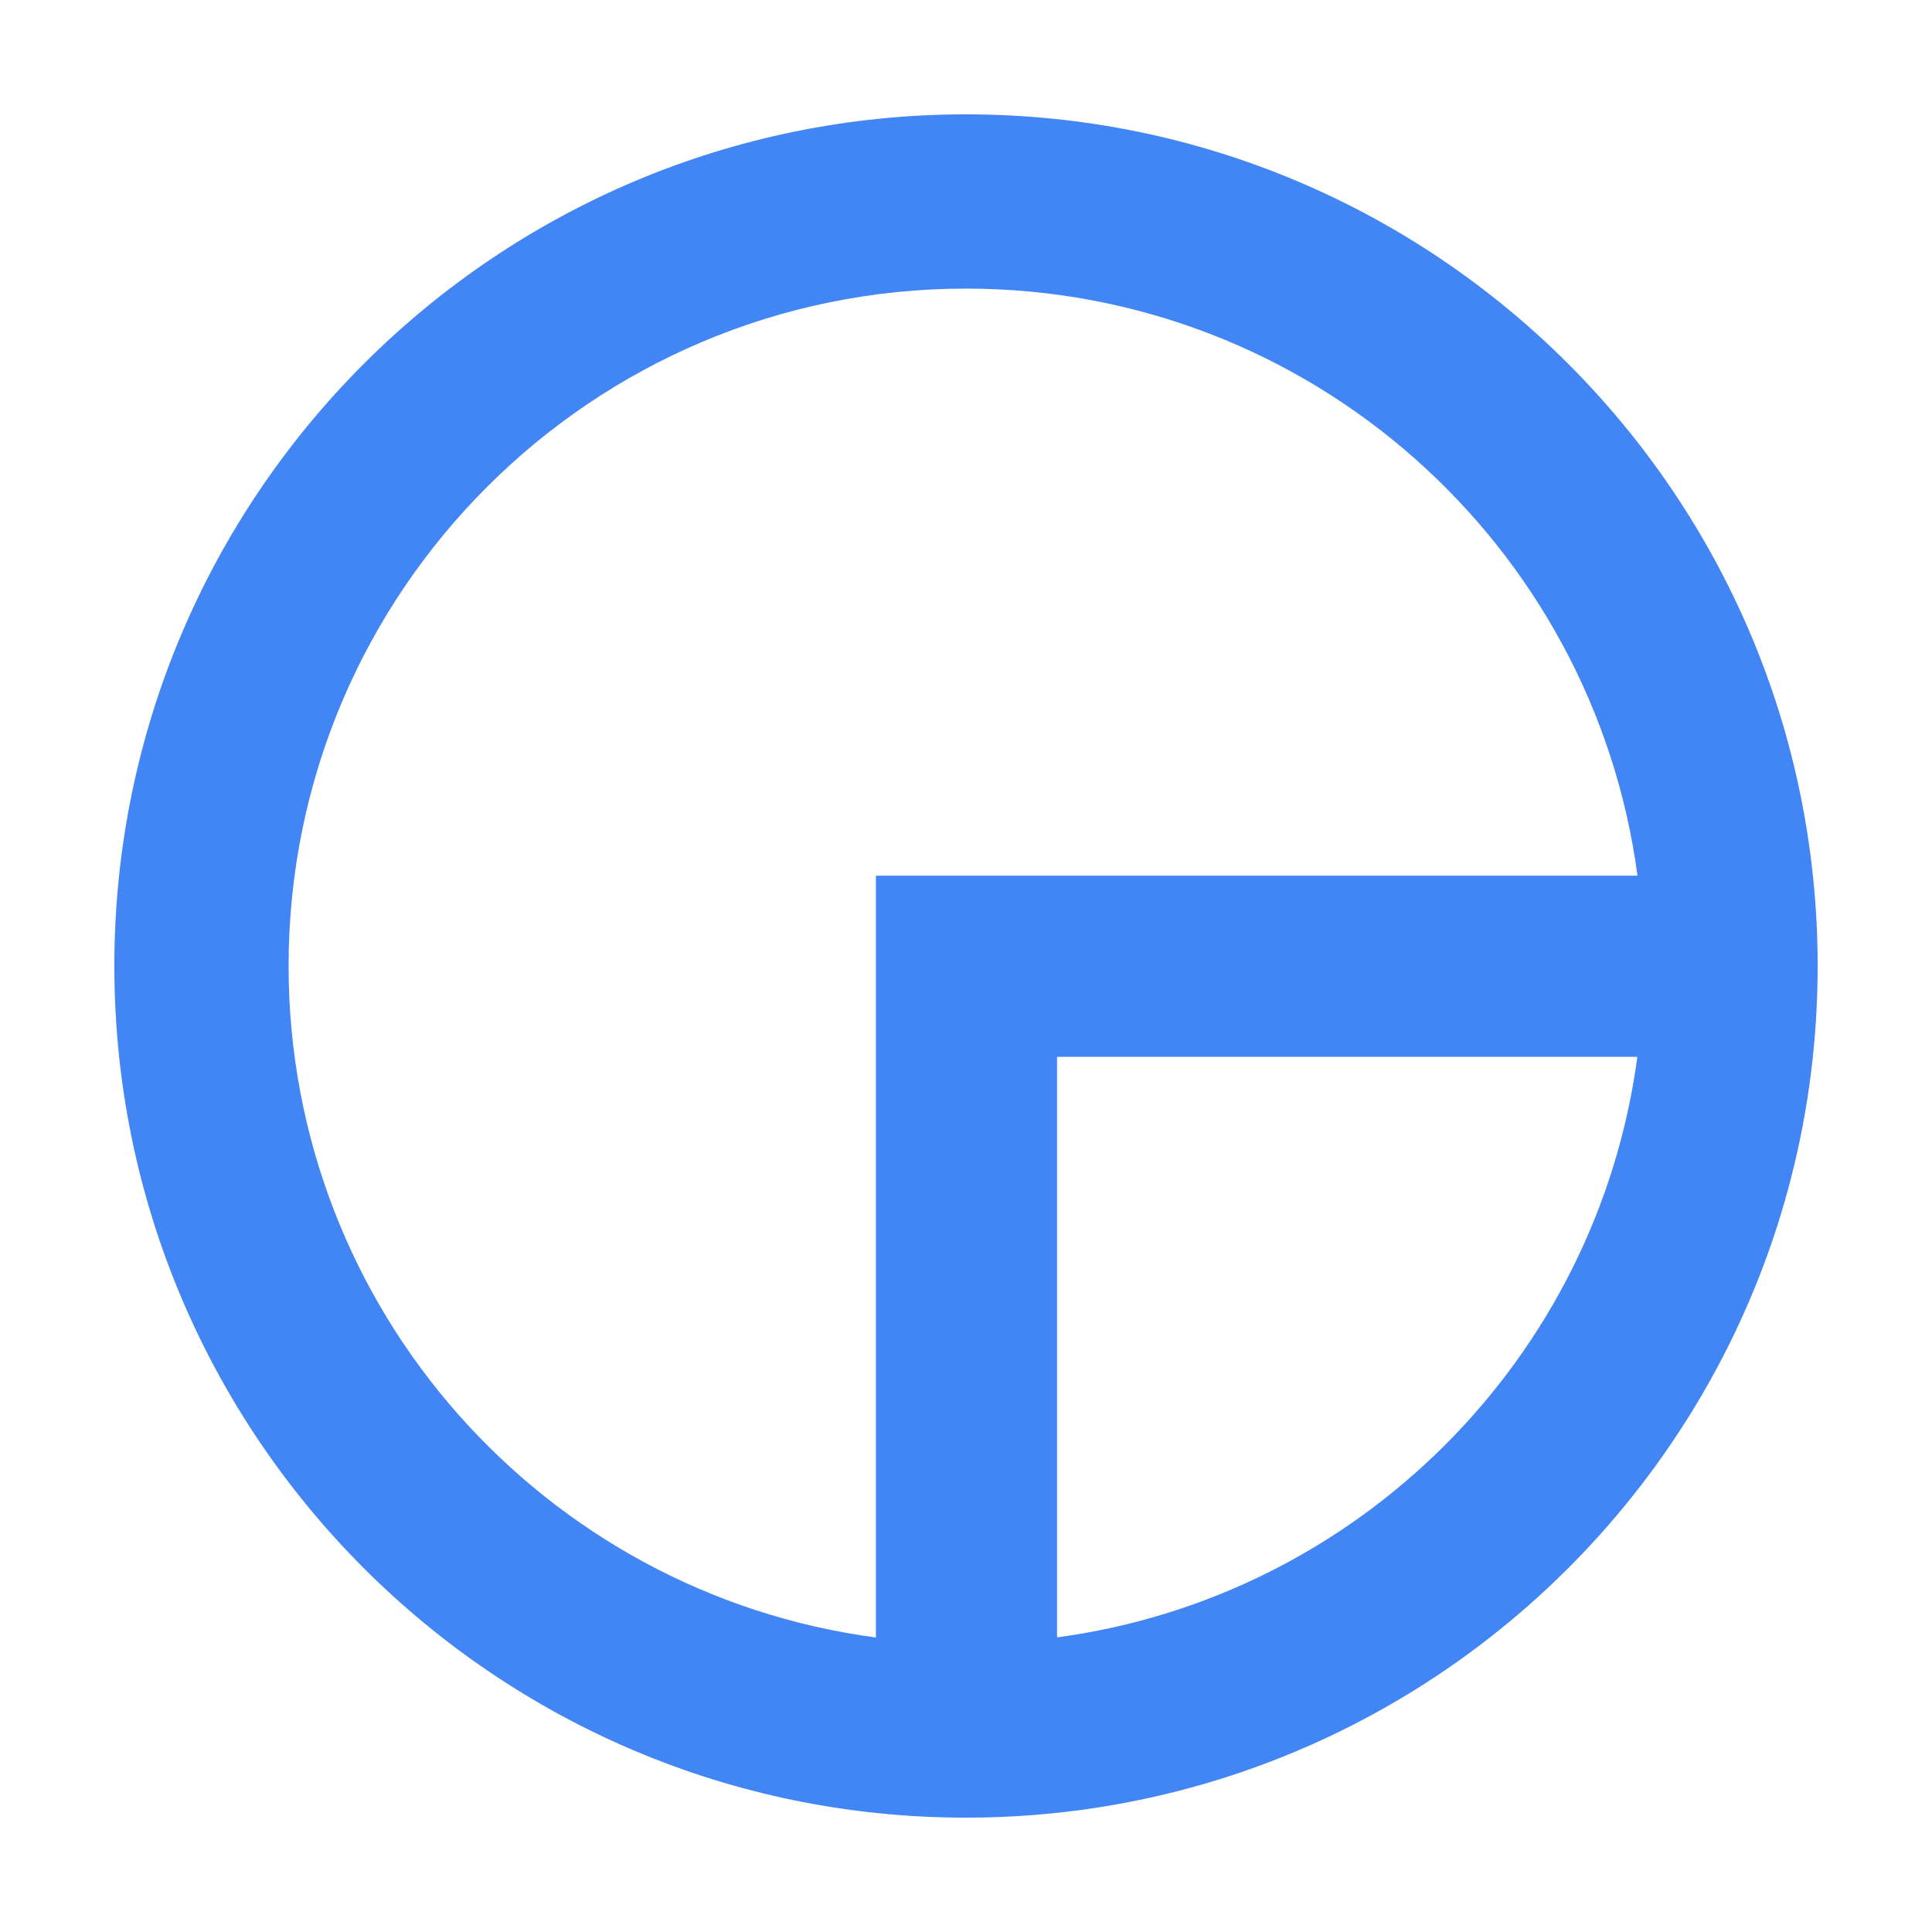 <?xml version="1.0" encoding="UTF-8"?>
<svg width="16px" height="16px" viewBox="0 0 16 16" version="1.1" xmlns="http://www.w3.org/2000/svg" xmlns:xlink="http://www.w3.org/1999/xlink">
    <!-- Generator: Sketch 50.2 (55047) - http://www.bohemiancoding.com/sketch -->
    <title>icon / outliner / slice /  Editor only - Saved</title>
    <desc>Created with Sketch.</desc>
    <defs></defs>
    <g id="icon-/-outliner-/-slice-/--Editor-only---Saved" stroke="none" stroke-width="1" fill="none" fill-rule="evenodd">
        <path d="M7.254,13.561 L7.254,7.252 L13.561,7.252 C13.195,4.507 10.845,2.39 8,2.39 C4.901,2.39 2.39,4.901 2.39,8 C2.39,10.845 4.508,13.196 7.254,13.561 Z M13.56,8.752 L8.754,8.752 L8.754,13.56 C11.25,13.225 13.226,11.248 13.56,8.752 Z M8,15.053 C4.105,15.053 0.947,11.895 0.947,8 C0.947,4.105 4.105,0.947 8,0.947 C11.895,0.947 15.053,4.105 15.053,8 C15.053,10.407 13.847,12.532 12.007,13.805 C10.869,14.592 9.488,15.053 8,15.053 Z" id="Combined-Shape" fill="#4285F4"></path>
    </g>
</svg>
